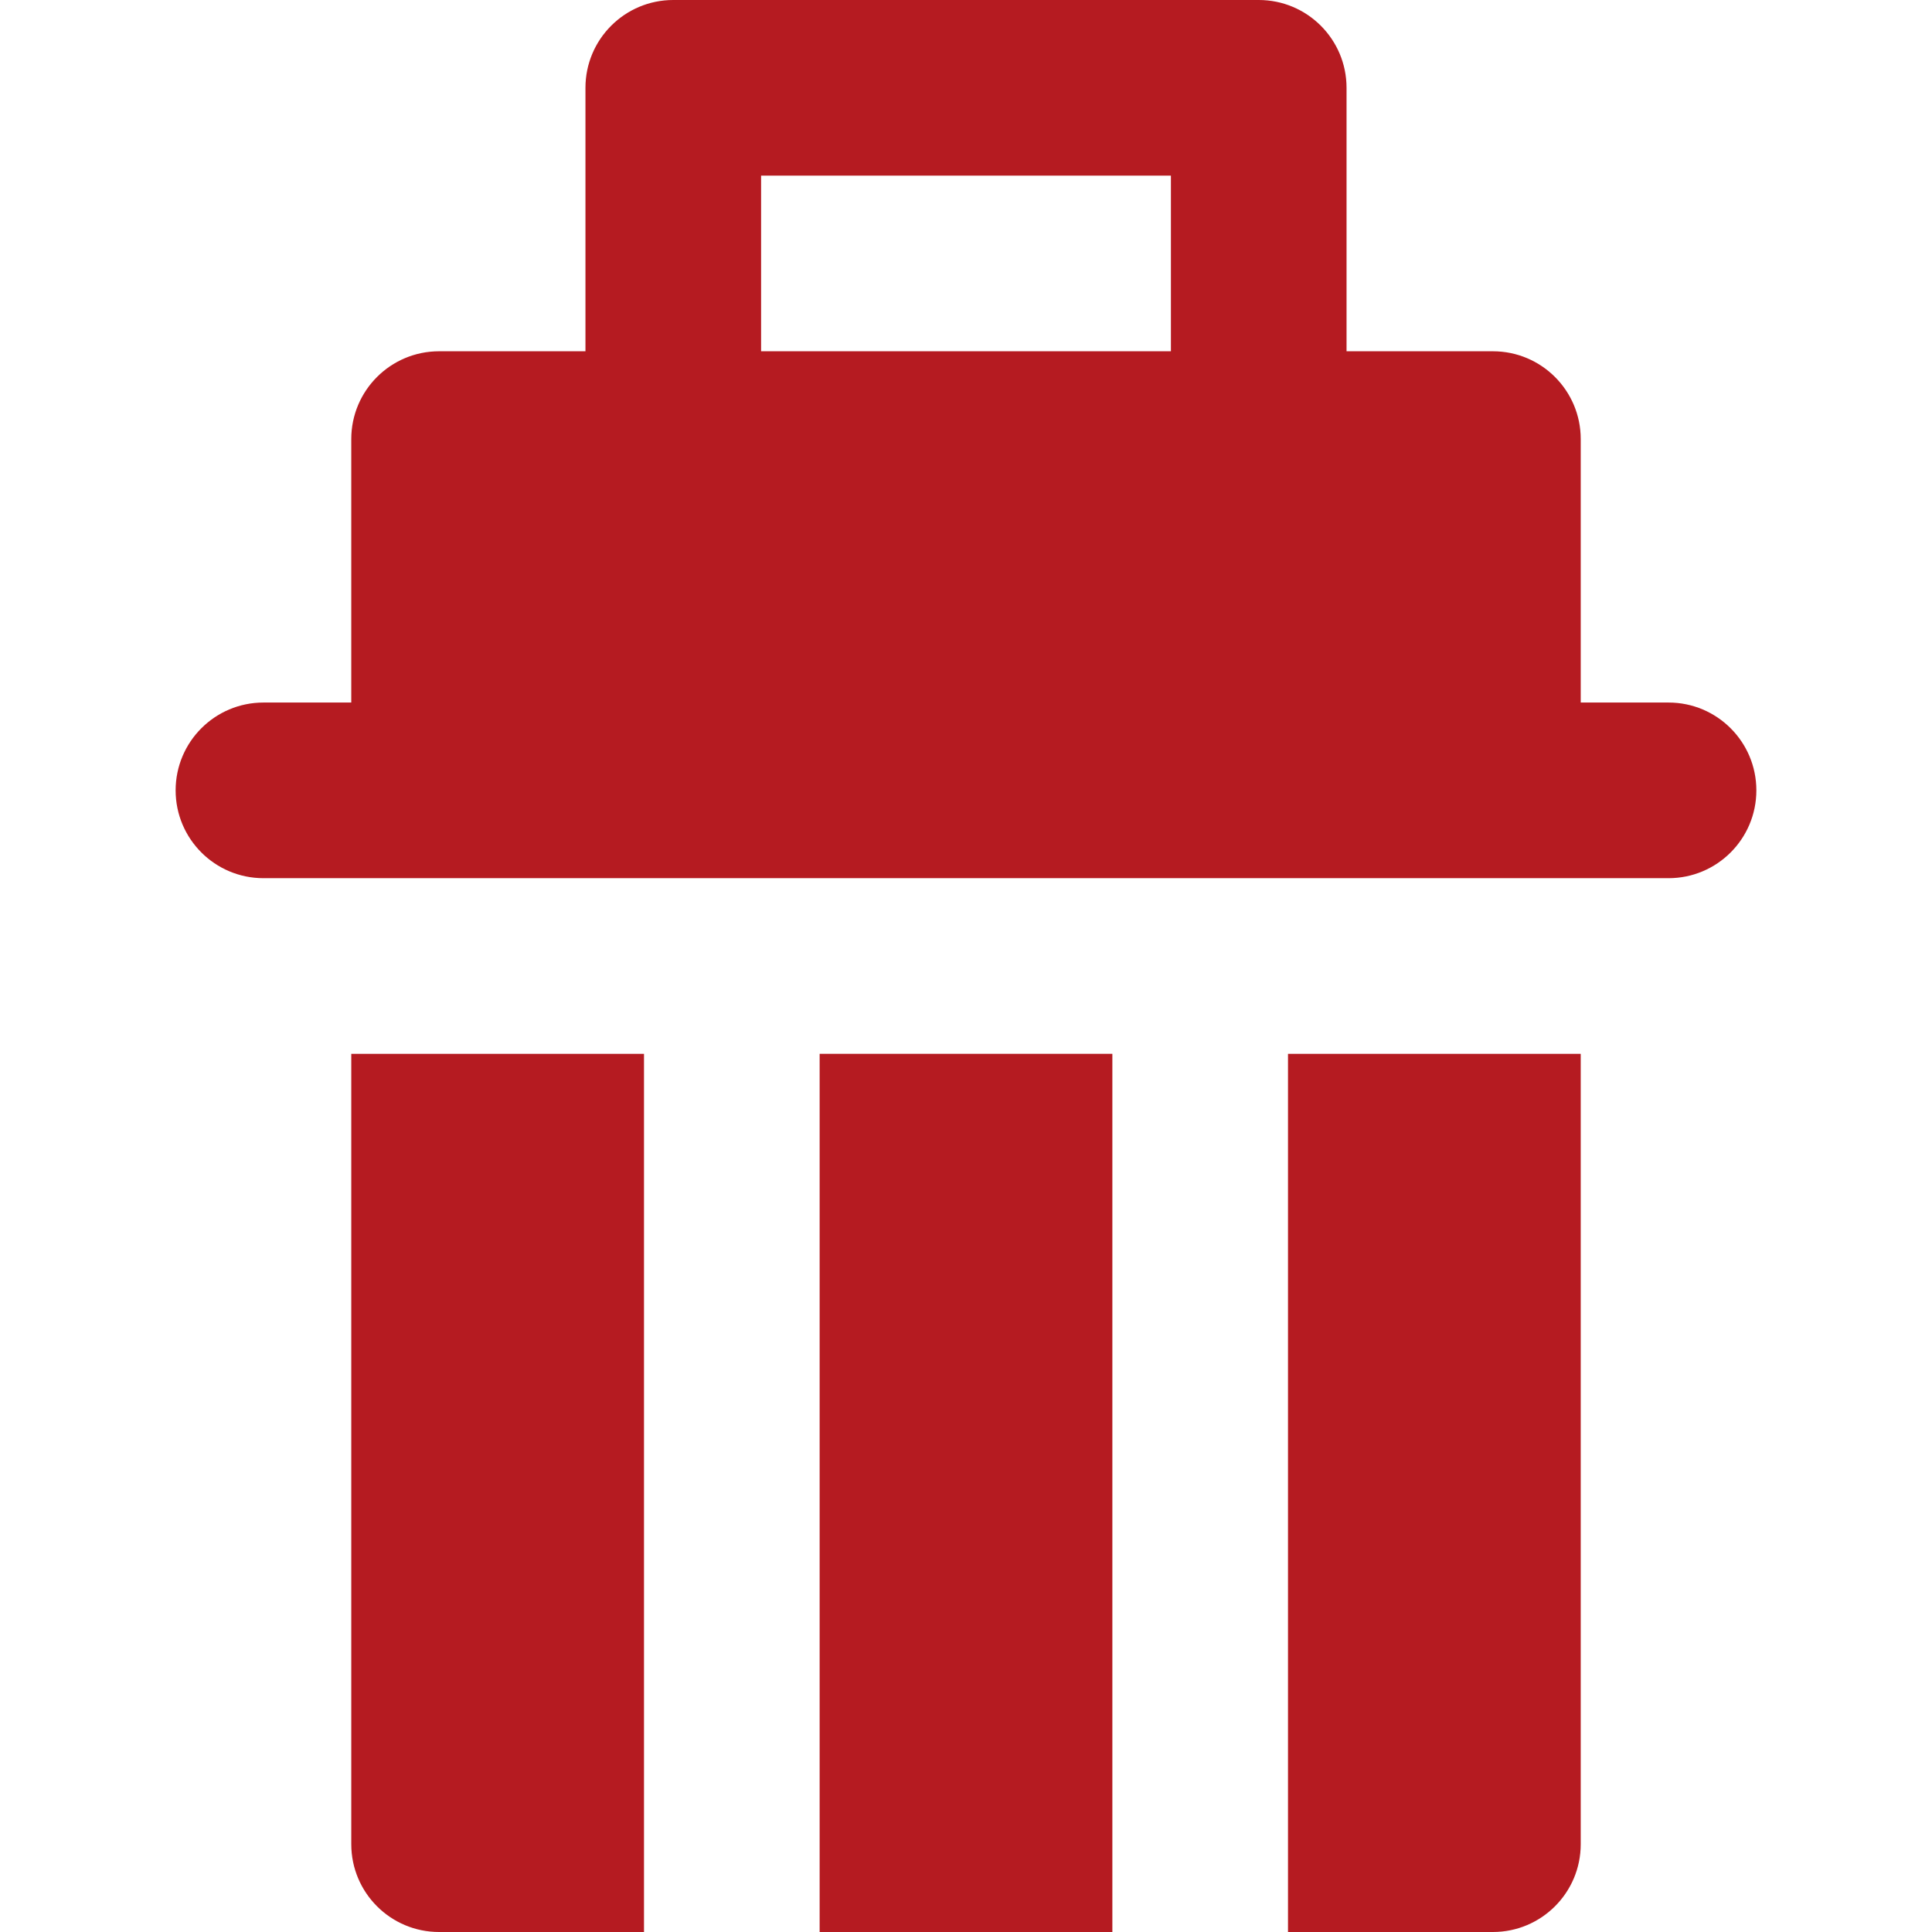 <?xml version="1.0" encoding="iso-8859-1"?>
<!-- Generator: Adobe Illustrator 19.0.0, SVG Export Plug-In . SVG Version: 6.00 Build 0)  -->
<svg version="1.1"  fill="#b51b21" id="Layer_1" xmlns="http://www.w3.org/2000/svg" xmlns:xlink="http://www.w3.org/1999/xlink" x="0px" y="0px"
	 viewBox="0 0 512 512" style="enable-background:new 0 0 512 512;" xml:space="preserve">
<g>
	<g>
		<path  d="M395.636,279.273h-23.273h-31.03v186.182v23.273V512h54.303c12.853,0,23.273-10.422,23.273-23.273V279.273H395.636z"/>
	</g>
</g>
<g>
	<g>
		<polygon points="217.212,279.273 217.212,465.455 217.212,488.727 217.212,512 294.788,512 294.788,488.727 294.788,465.455 
			294.788,279.273 		"/>
	</g>
</g>
<g>
	<g>
		<path d="M139.636,279.273h-23.273H93.091v209.455c0,12.851,10.42,23.273,23.273,23.273h54.303v-23.273v-23.273V279.273H139.636z"
			/>
	</g>
</g>
<g>
	<g>
		<path d="M442.182,186.182h-23.273v-69.818c0-12.853-10.42-23.273-23.273-23.273h-38.788V23.273C356.849,10.42,346.429,0,333.576,0
			H178.424c-12.853,0-23.273,10.42-23.273,23.273v69.818h-38.788c-12.853,0-23.273,10.42-23.273,23.273v69.818H69.818
			c-12.853,0-23.273,10.418-23.273,23.273c0,12.851,10.42,23.273,23.273,23.273h23.273h23.273h23.273h31.03h46.545h77.576h46.545
			h31.03h23.273h23.273h23.273c12.853,0,23.273-10.422,23.273-23.273C465.455,196.6,455.035,186.182,442.182,186.182z
			 M310.303,93.091H201.697V46.545h108.606V93.091z"/>
	</g>
</g>
<g>
</g>
<g>
</g>
<g>
</g>
<g>
</g>
<g>
</g>
<g>
</g>
<g>
</g>
<g>
</g>
<g>
</g>
<g>
</g>
<g>
</g>
<g>
</g>
<g>
</g>
<g>
</g>
<g>
</g>
</svg>
